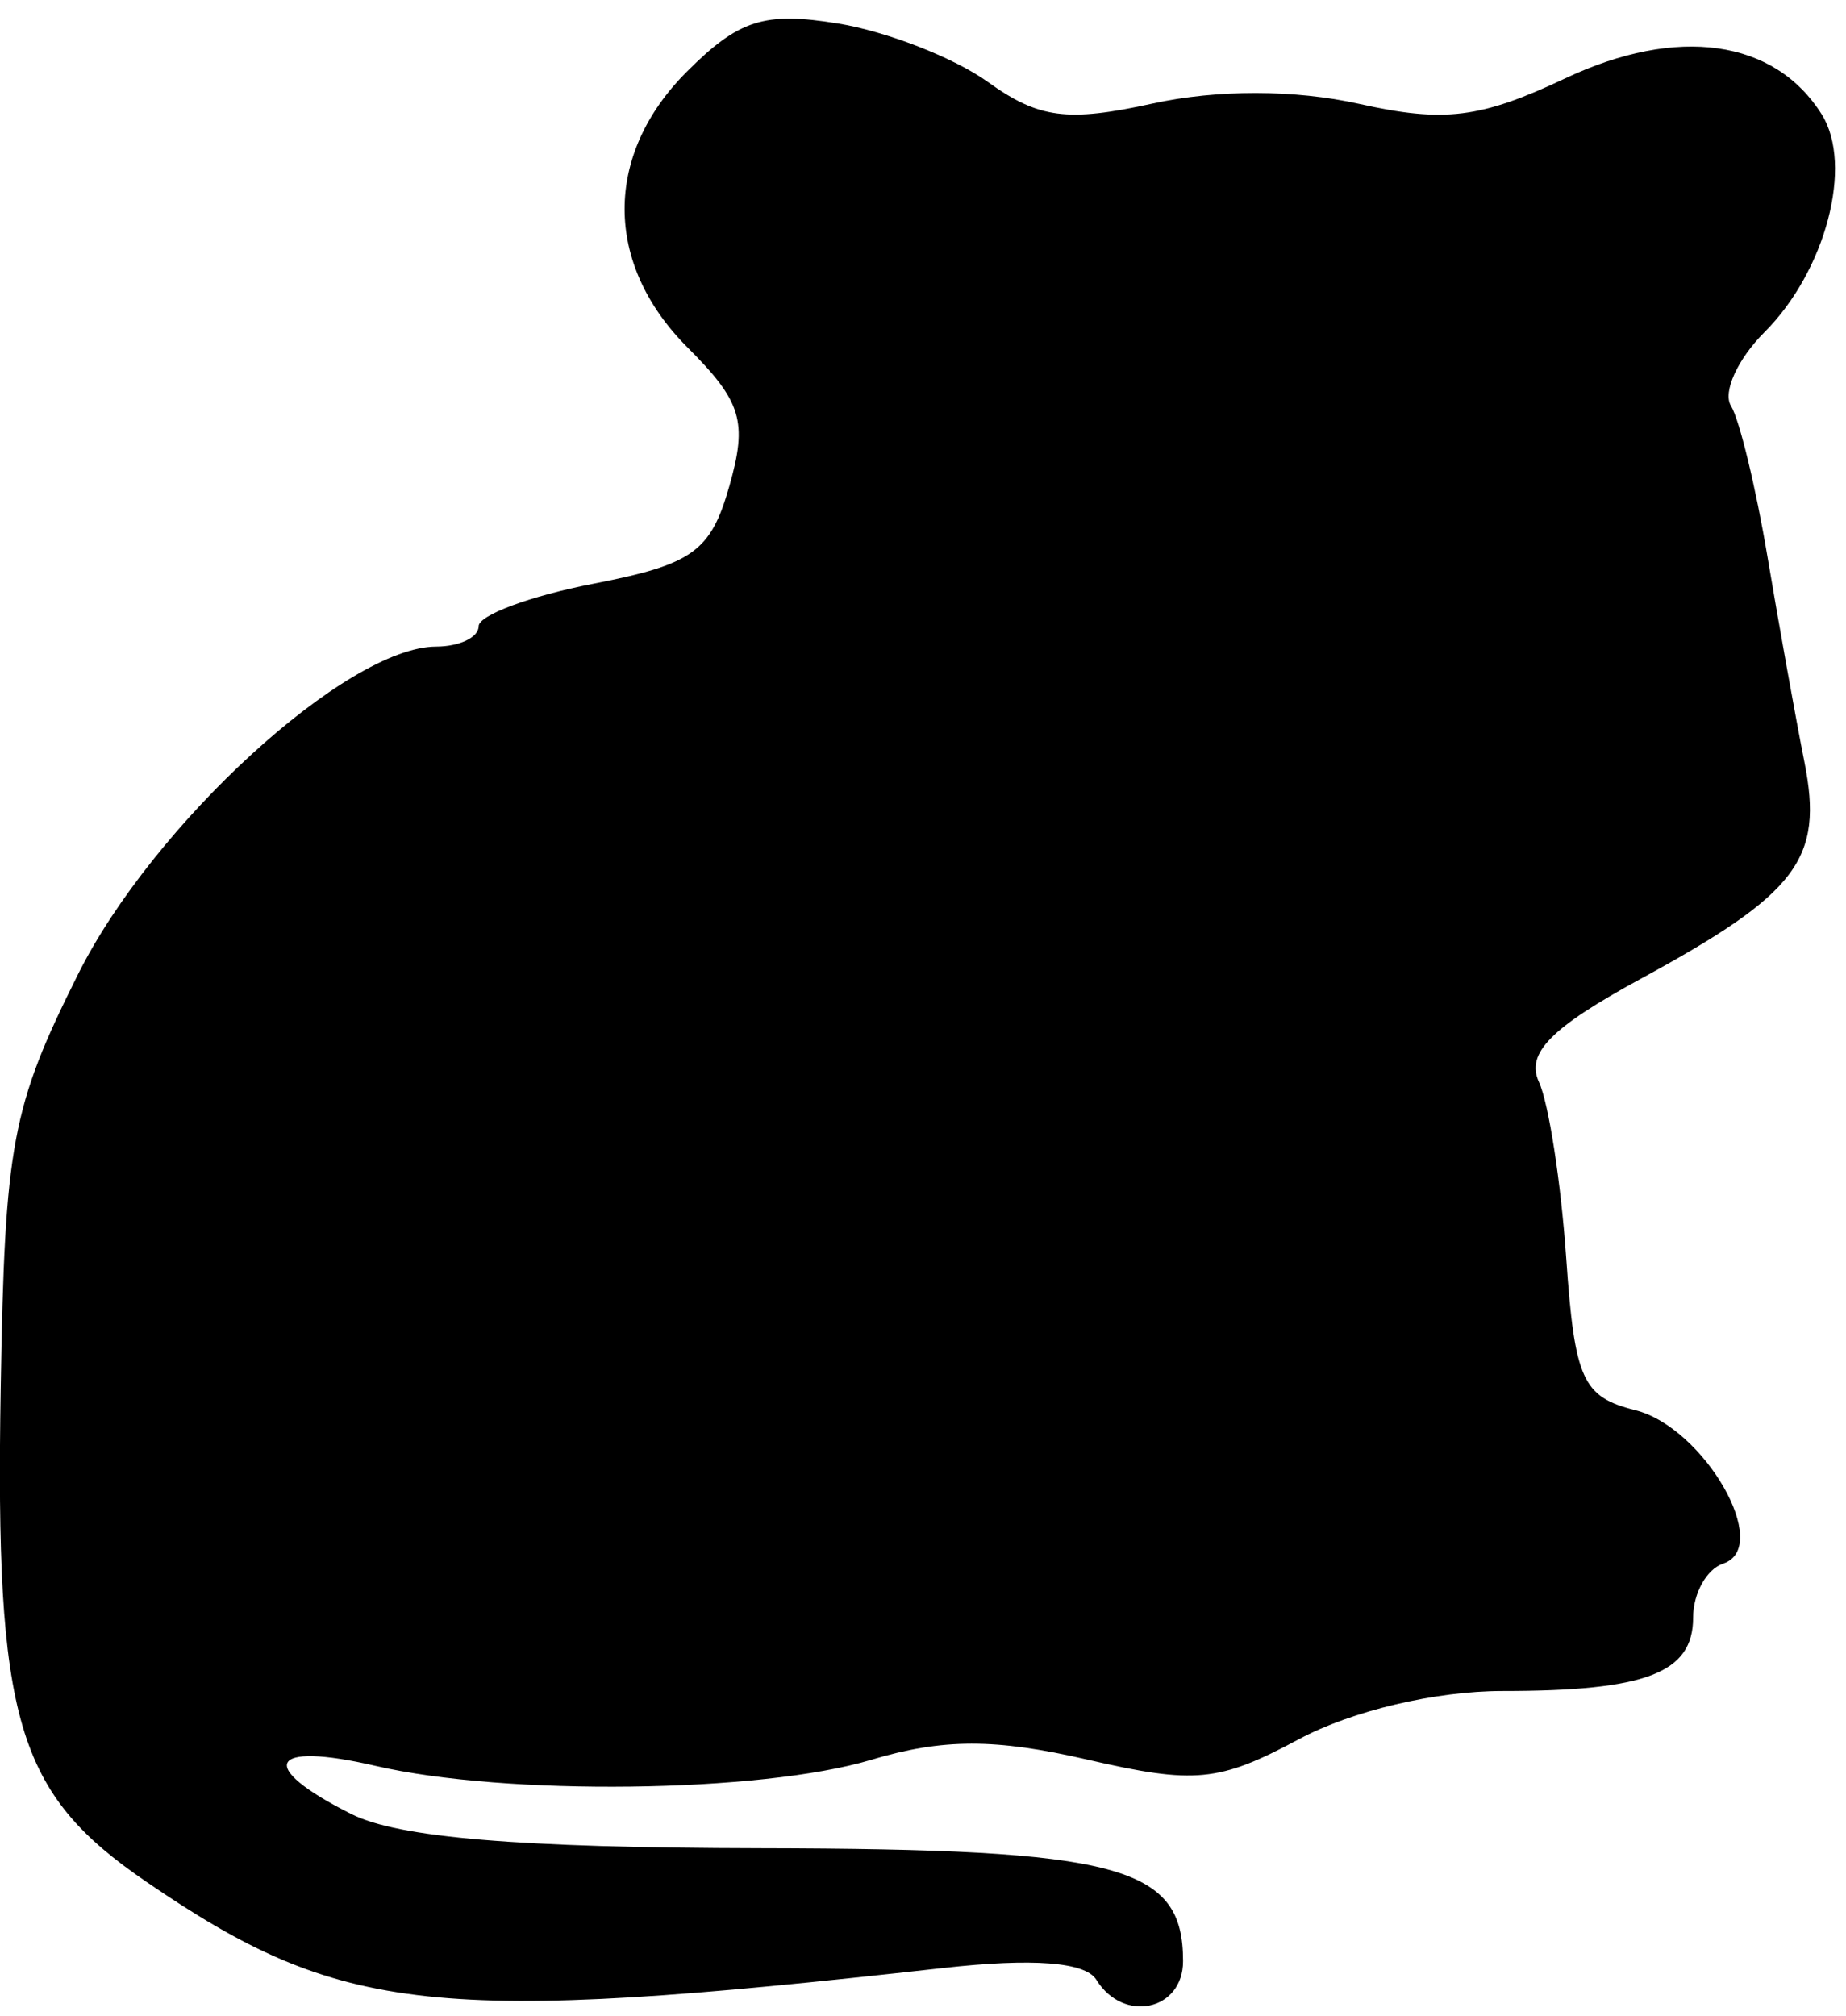 <svg width="76" height="83" viewBox="0 0 76 83" fill="none" xmlns="http://www.w3.org/2000/svg">
<path fill-rule="evenodd" clip-rule="evenodd" d="M28.279 2.949C24.85 6.378 24.861 10.859 28.308 14.306C30.536 16.534 30.784 17.355 30.028 20.011C29.26 22.708 28.529 23.233 24.426 24.031C21.83 24.535 19.706 25.323 19.706 25.781C19.706 26.238 18.918 26.615 17.956 26.618C14.277 26.629 6.296 33.933 3.21 40.113C0.48 45.579 0.197 47.092 0.029 57.113C-0.201 70.854 0.671 73.811 6.036 77.475C14.051 82.95 17.881 83.364 38.827 81.017C42.517 80.603 44.684 80.769 45.136 81.5C46.249 83.301 48.706 82.775 48.706 80.735C48.706 76.805 46.119 76.114 31.299 76.086C21.34 76.066 16.399 75.653 14.456 74.675C10.537 72.704 11.057 71.673 15.456 72.694C20.814 73.939 31.312 73.811 35.865 72.447C38.816 71.563 40.966 71.56 44.757 72.435C49.187 73.458 50.18 73.363 53.467 71.601C55.656 70.428 59.096 69.613 61.859 69.613C67.779 69.613 69.706 68.87 69.706 66.589C69.706 65.594 70.263 64.594 70.944 64.367C72.985 63.687 70.164 58.766 67.324 58.053C65.151 57.508 64.83 56.799 64.48 51.776C64.263 48.661 63.758 45.406 63.358 44.543C62.811 43.362 63.849 42.309 67.539 40.3C74.019 36.774 75.082 35.367 74.288 31.372C73.932 29.58 73.248 25.776 72.767 22.919C72.287 20.063 71.61 17.267 71.263 16.706C70.917 16.145 71.538 14.781 72.644 13.675C75.168 11.151 76.312 6.799 75 4.708C73.059 1.615 69.054 1.051 64.449 3.223C60.948 4.874 59.463 5.058 55.956 4.276C53.308 3.686 50.104 3.681 47.456 4.262C43.942 5.033 42.767 4.88 40.673 3.376C39.28 2.376 36.5 1.292 34.496 0.966C31.466 0.475 30.42 0.808 28.279 2.949Z" fill="black"/>
</svg>
